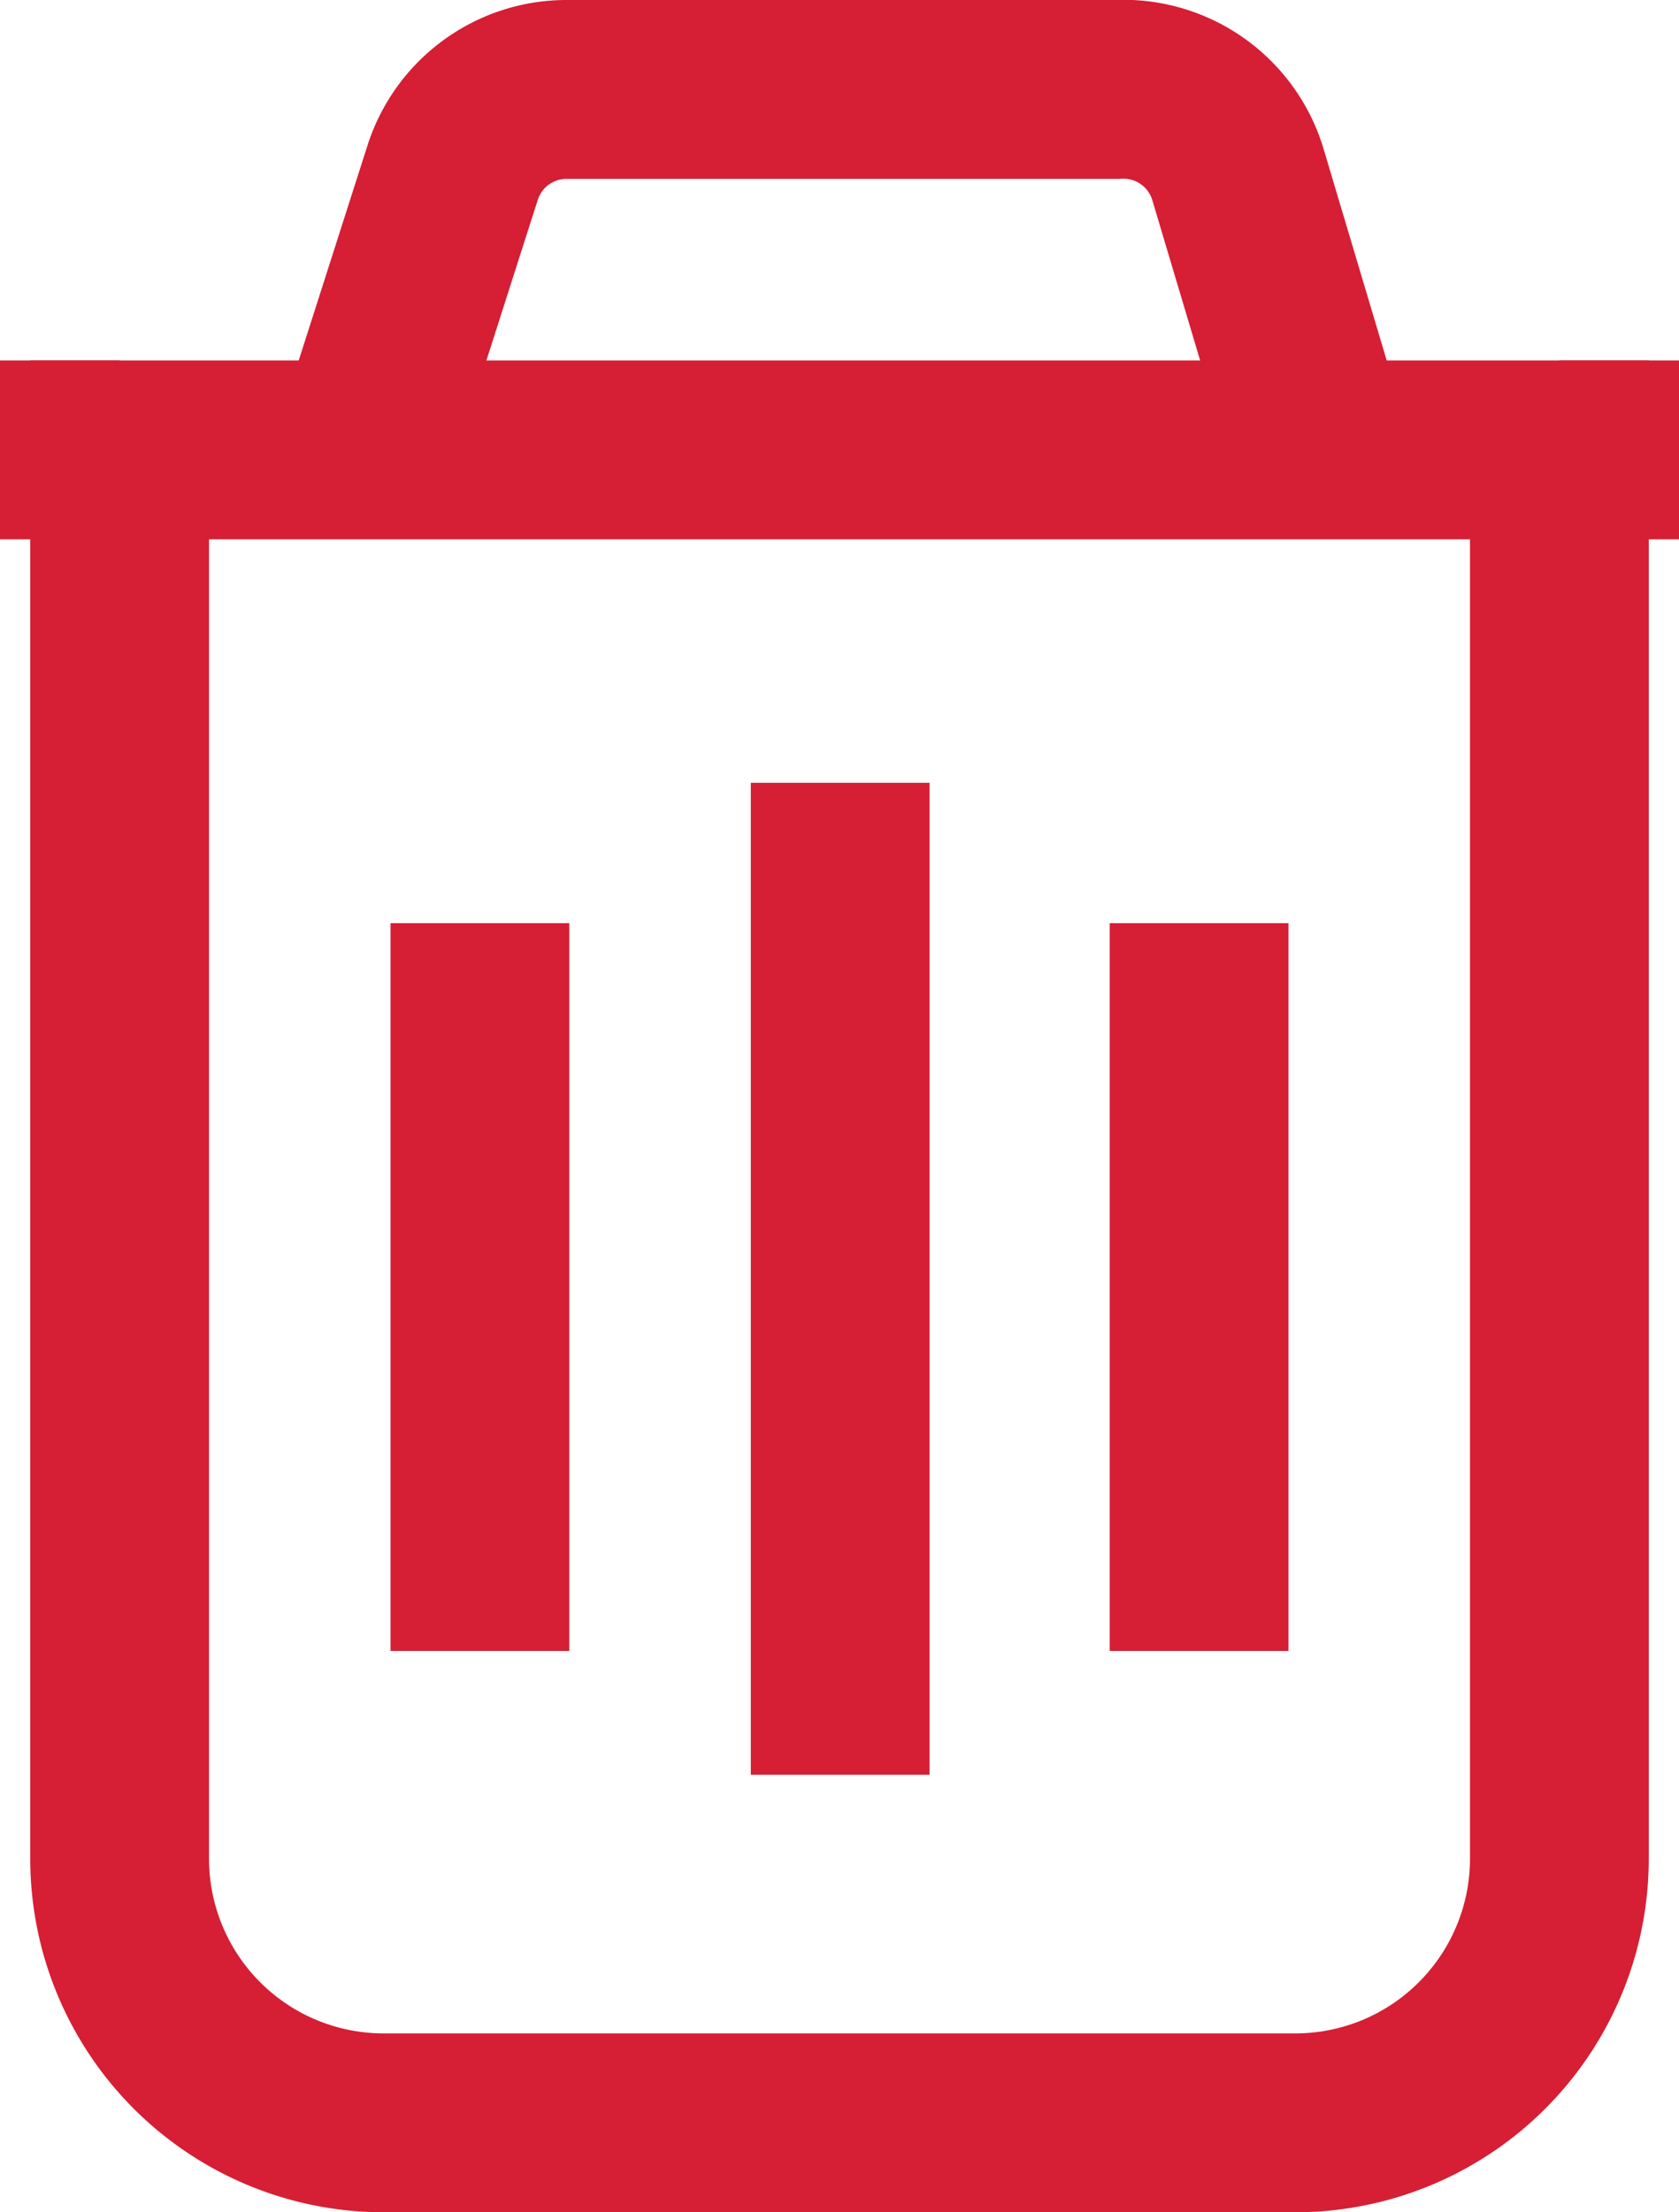 <svg xmlns="http://www.w3.org/2000/svg" width="12.21" height="16.08" viewBox="0 0 12.21 16.08"><defs><style>.caf0d7dd-8e28-4576-9efb-f7c4fcbc9b24{fill:none;stroke:#d61e35;stroke-miterlimit:10;stroke-width:1.3px;}</style></defs><title>ico_red_trash_2</title><g id="257591ac-6d3b-44cb-8631-ce862d7ade9b" data-name="Layer 2"><g id="b16f984a-1305-4dfd-9ef6-4b9967971818" data-name="Layer 1"><path class="caf0d7dd-8e28-4576-9efb-f7c4fcbc9b24" d="M11.34,3.27h.87"/><path class="caf0d7dd-8e28-4576-9efb-f7c4fcbc9b24" d="M3.49,6.71V12"/><path class="caf0d7dd-8e28-4576-9efb-f7c4fcbc9b24" d="M6.11,5.69v7.21"/><path class="caf0d7dd-8e28-4576-9efb-f7c4fcbc9b24" d="M8.72,6.71V12"/><path class="caf0d7dd-8e28-4576-9efb-f7c4fcbc9b24" d="M9.42,15.43H2.8A1.92,1.92,0,0,1,.87,13.51V3.27H11.34V13.51A1.92,1.92,0,0,1,9.42,15.43Z"/><path class="caf0d7dd-8e28-4576-9efb-f7c4fcbc9b24" d="M9.6,3.27,9,1.26A.87.87,0,0,0,8.12.65h-4a.87.87,0,0,0-.83.61l-.64,2"/><path class="caf0d7dd-8e28-4576-9efb-f7c4fcbc9b24" d="M0,3.27H.87"/></g></g></svg>